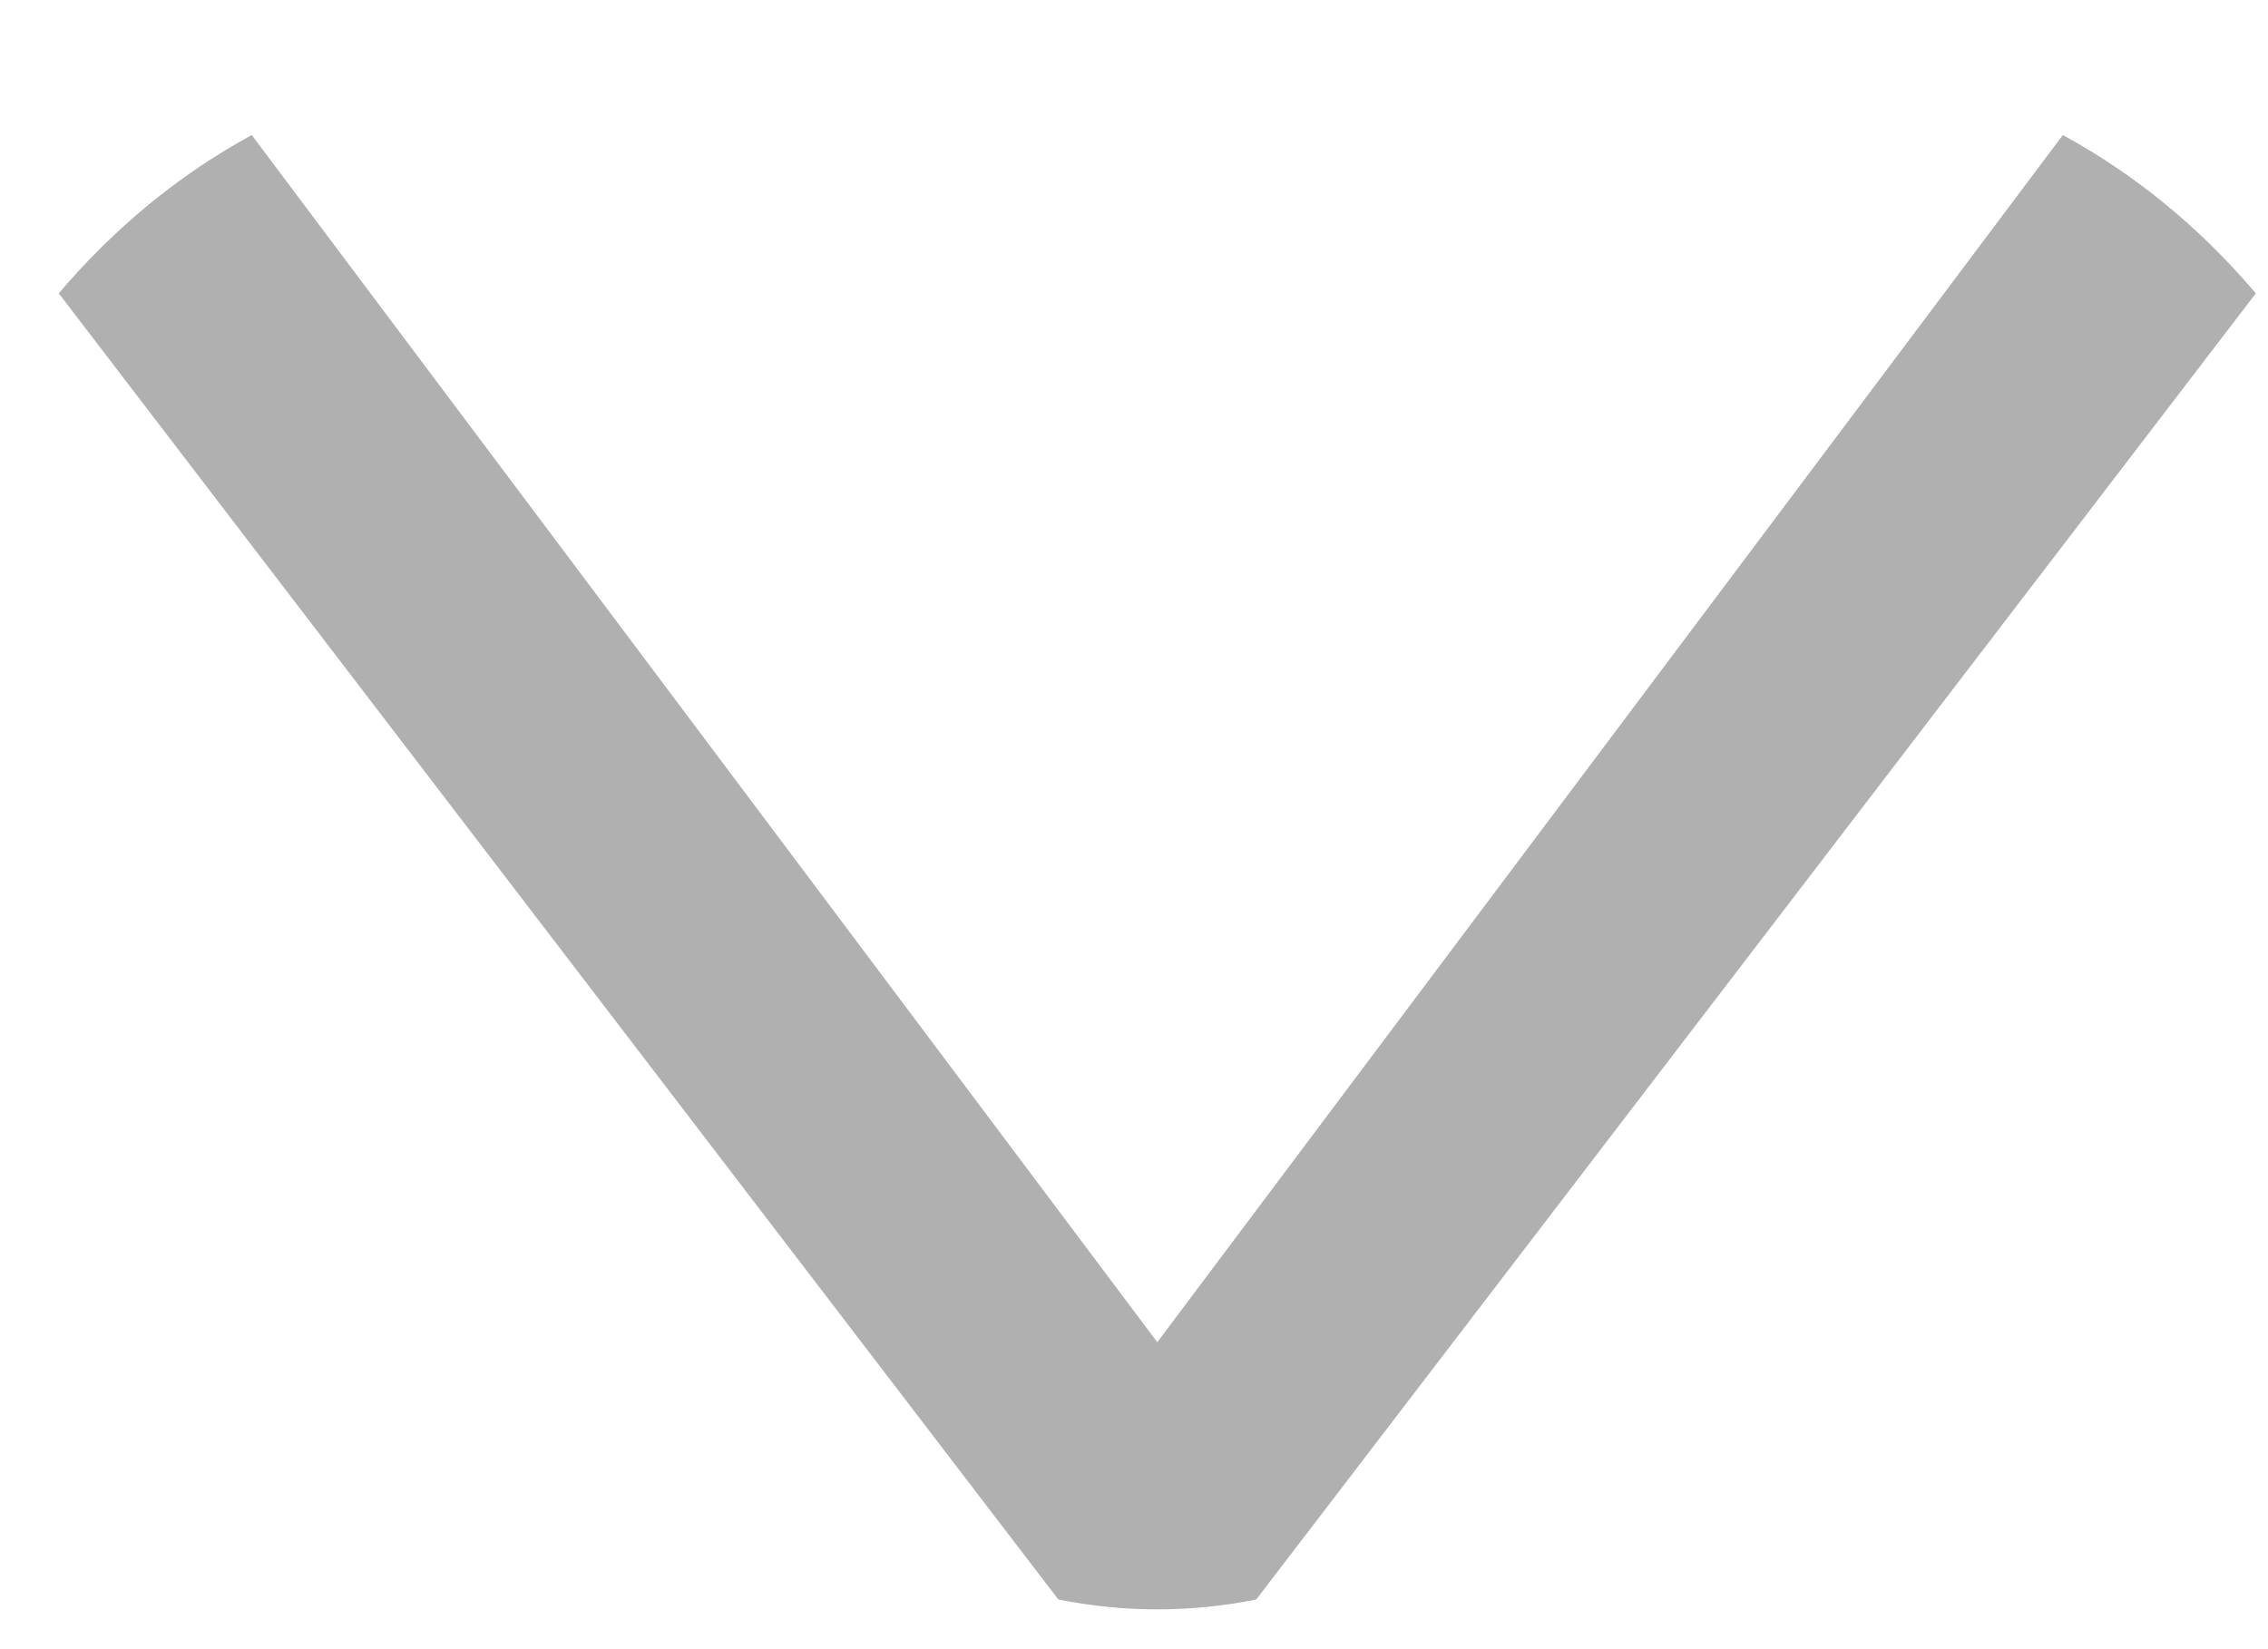 <svg width="11" height="8" viewBox="0 0 11 8" fill="none" xmlns="http://www.w3.org/2000/svg">
<path d="M5.133 7.759L0.285 1.423C0.557 1.103 0.869 0.847 1.221 0.655L5.613 6.511L10.005 0.655C10.357 0.847 10.669 1.103 10.941 1.423L6.093 7.759C5.773 7.823 5.453 7.823 5.133 7.759Z" fill="#B0B0B0"/>
</svg>
